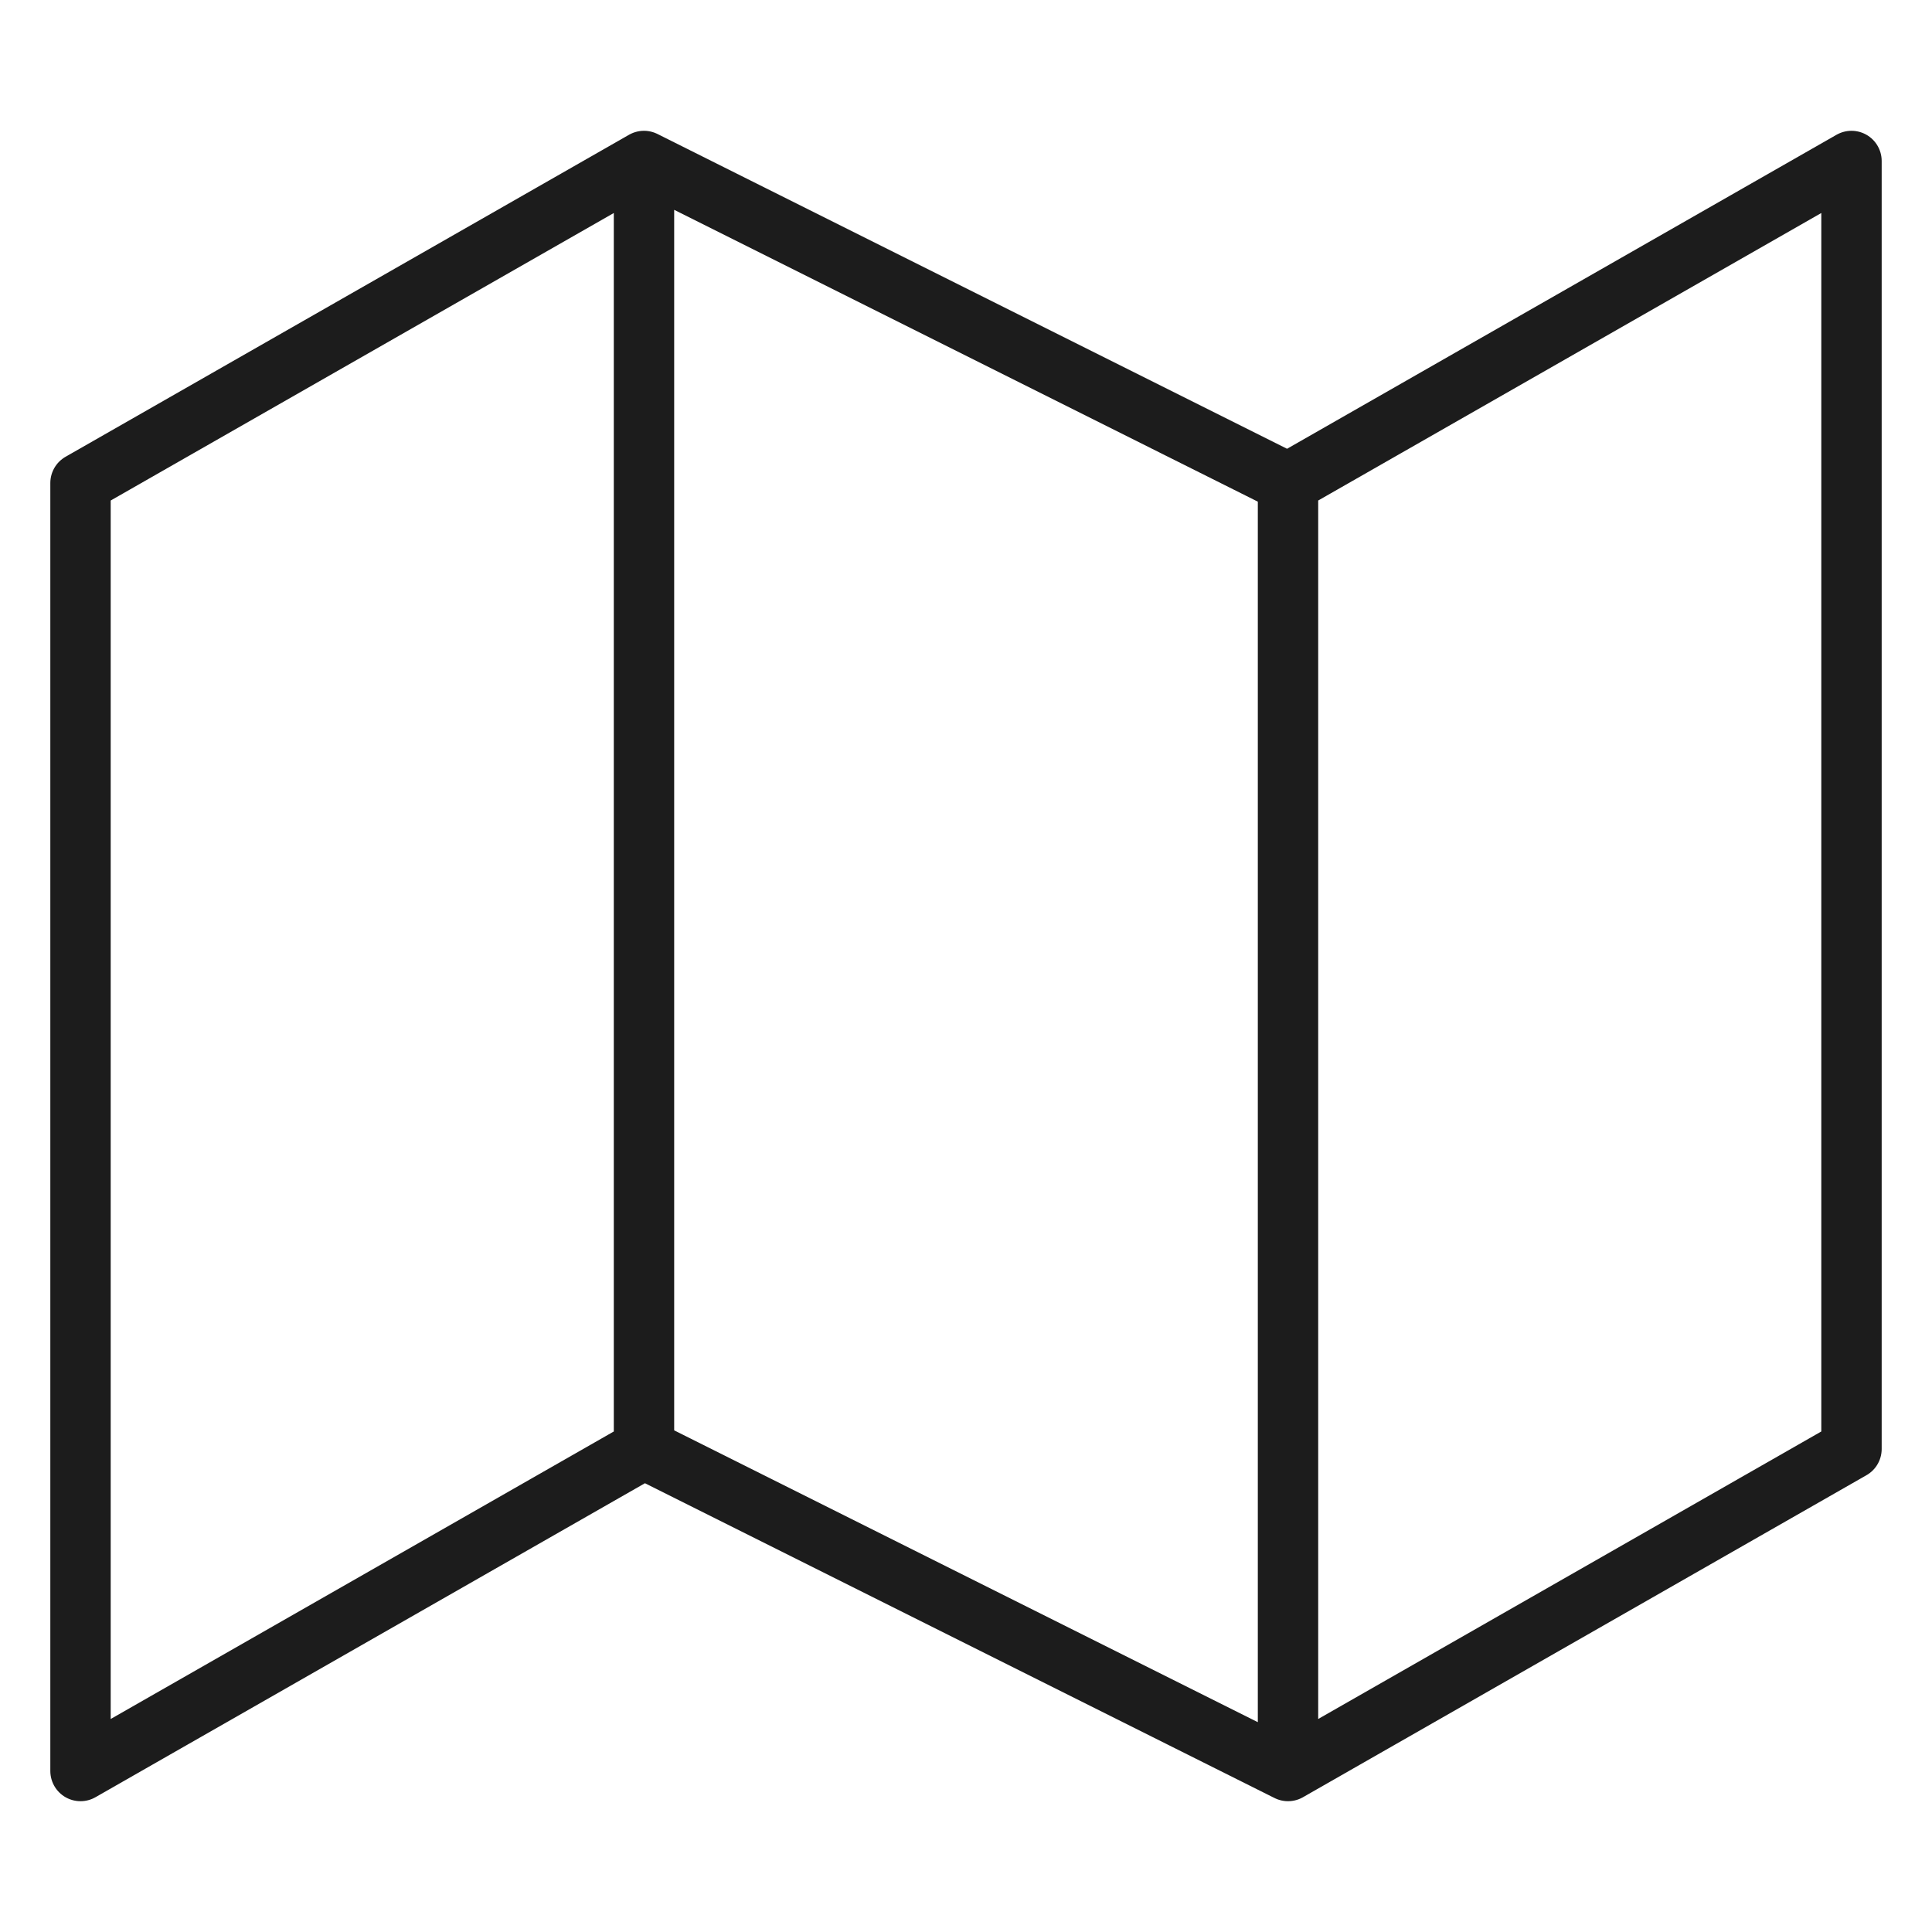 <svg width="64" height="64" viewBox="0 0 64 64" fill="none" xmlns="http://www.w3.org/2000/svg">
<path d="M21.333 48L2.667 58.667V16L21.333 5.333M21.333 48L42.667 58.667M21.333 48V5.333M42.667 58.667L61.333 48V5.333L42.667 16M42.667 58.667V16M42.667 16L21.333 5.333" stroke="#1C1C1C" stroke-width="2" stroke-linecap="round" stroke-linejoin="round"/>
</svg>
